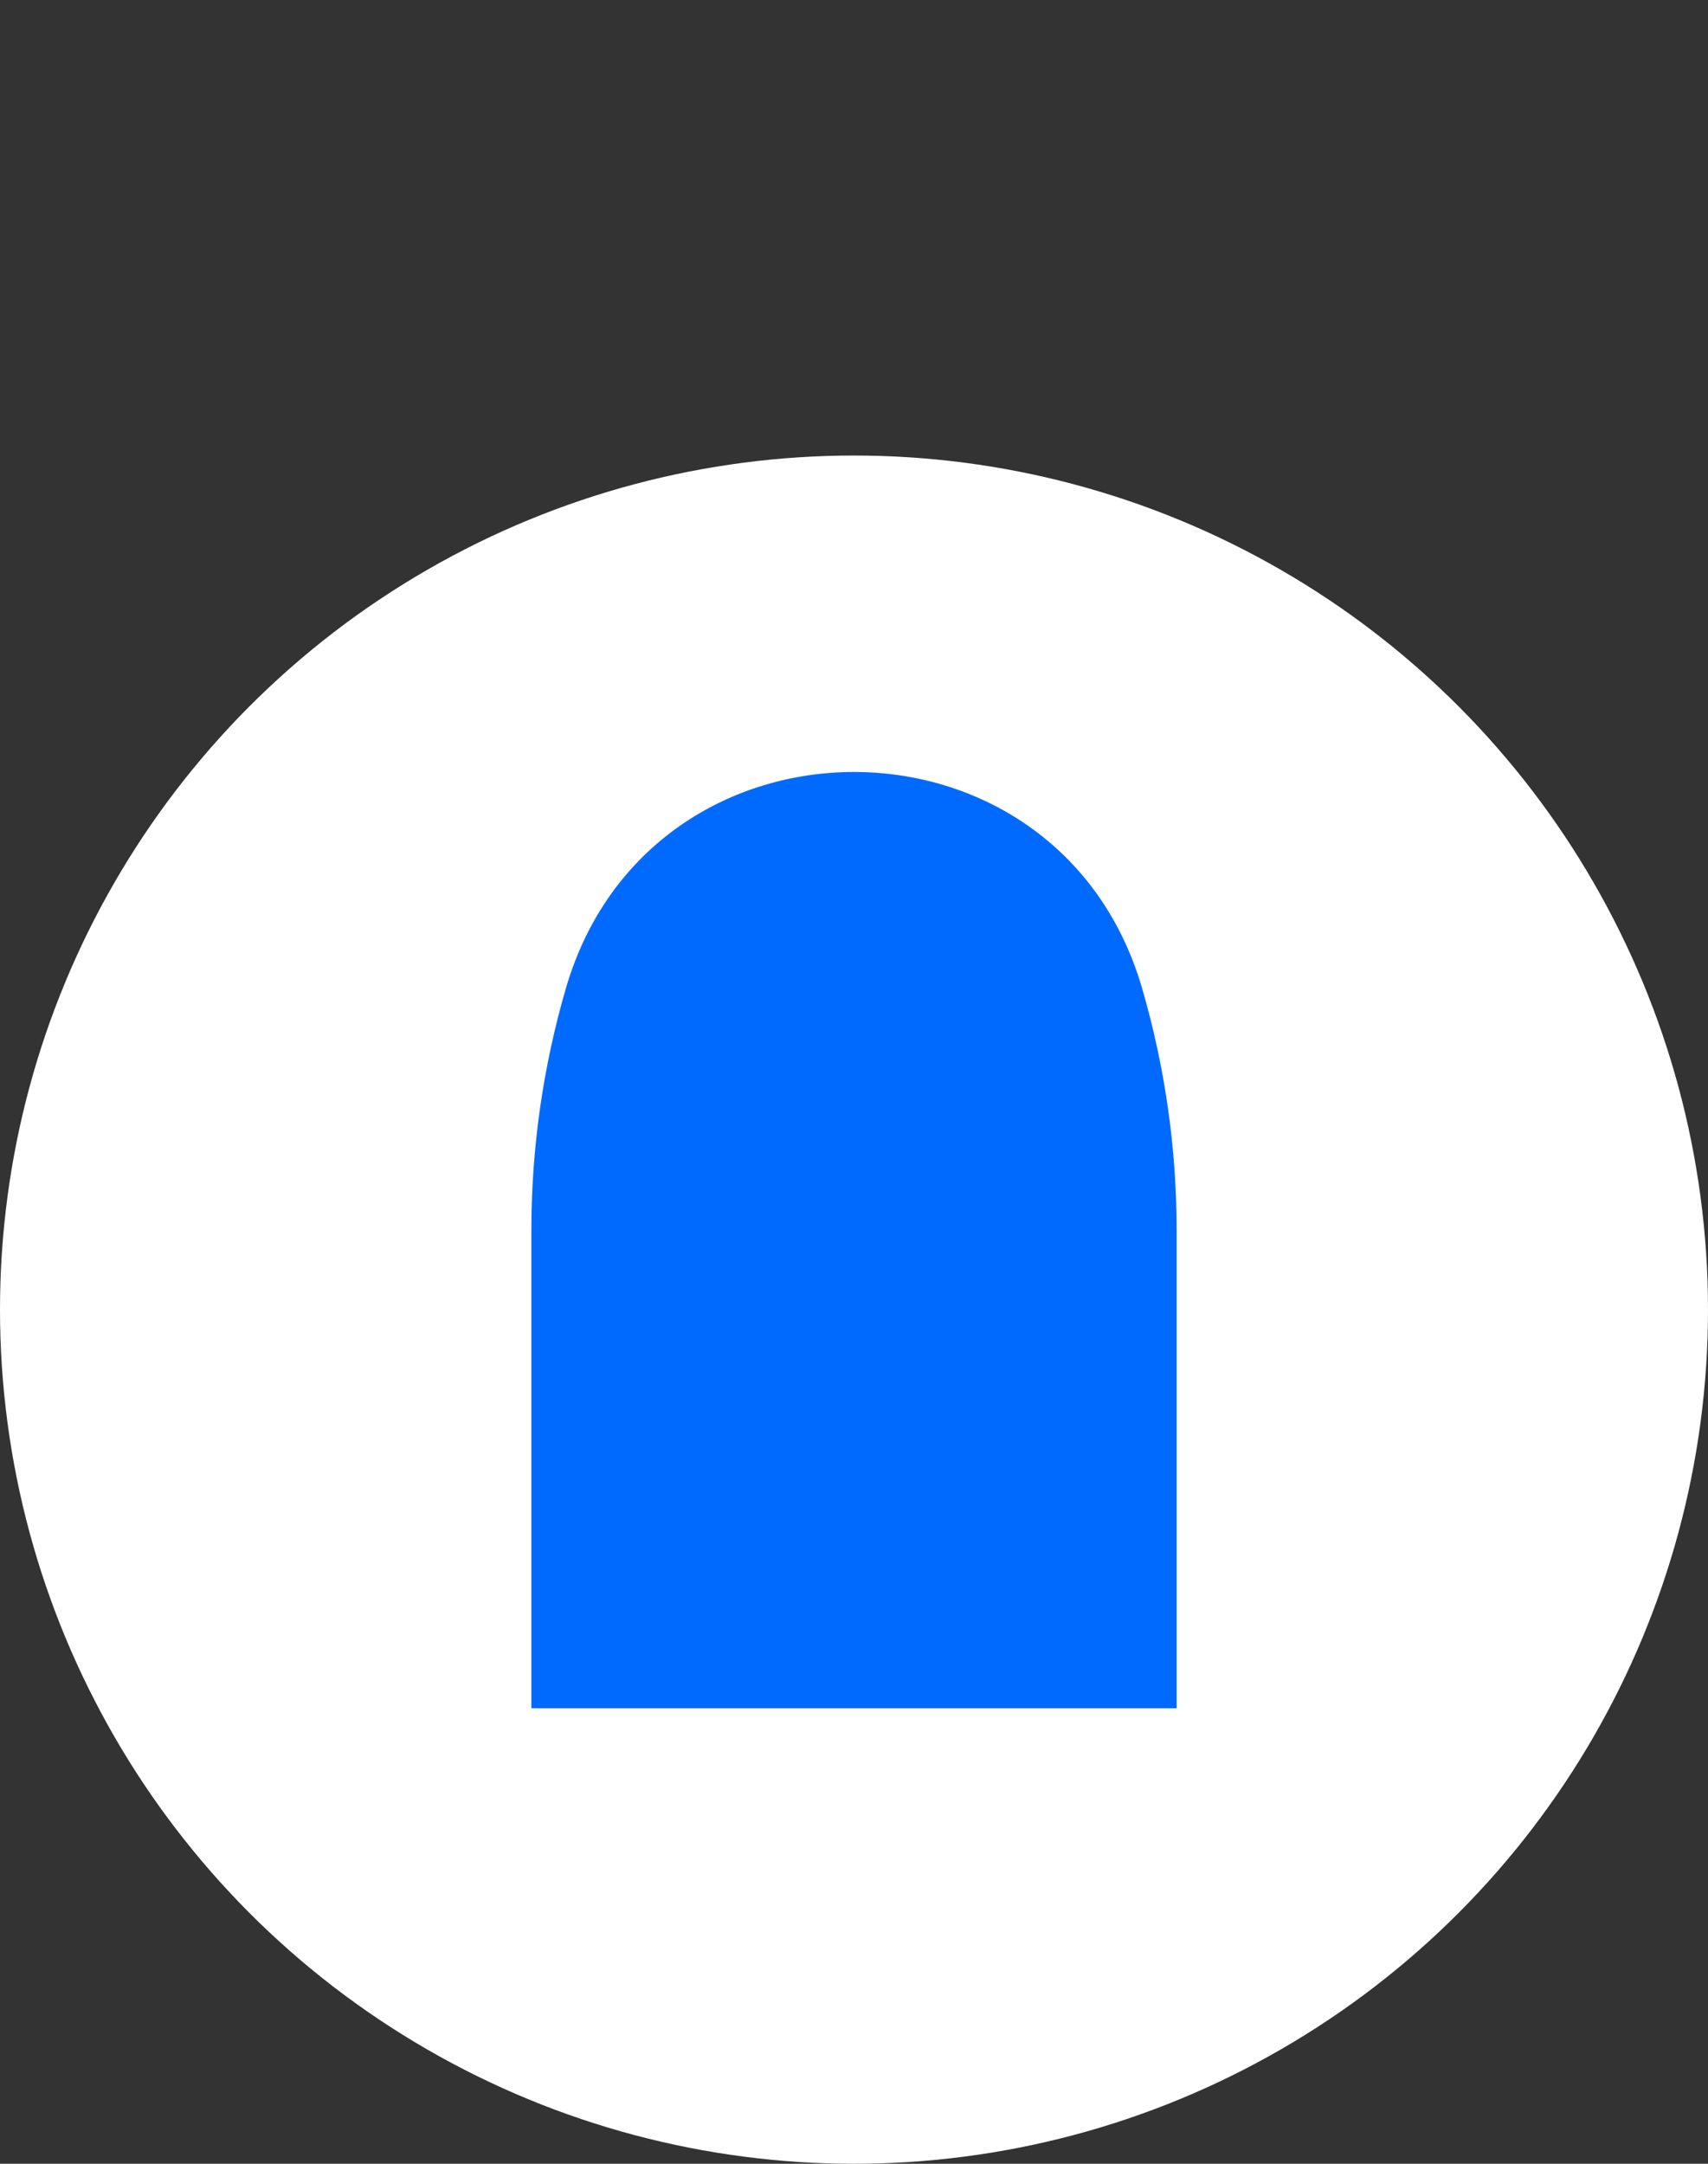 <svg width="45" viewBox="0 0 45 57" fill="none" xmlns="http://www.w3.org/2000/svg">
<rect x="0" y="0" width="45" height="57" fill="#333333" stroke="none"/>
<circle cx="22.5" cy="34.5" r="22.5" fill="white"/>
<path d="M14 32.411C14 30.251 14.307 28.102 14.911 26.029C17.124 18.439 27.876 18.439 30.089 26.029C30.693 28.102 31 30.251 31 32.411V45H14V32.411Z" fill="#006AFF"/>
</svg>

